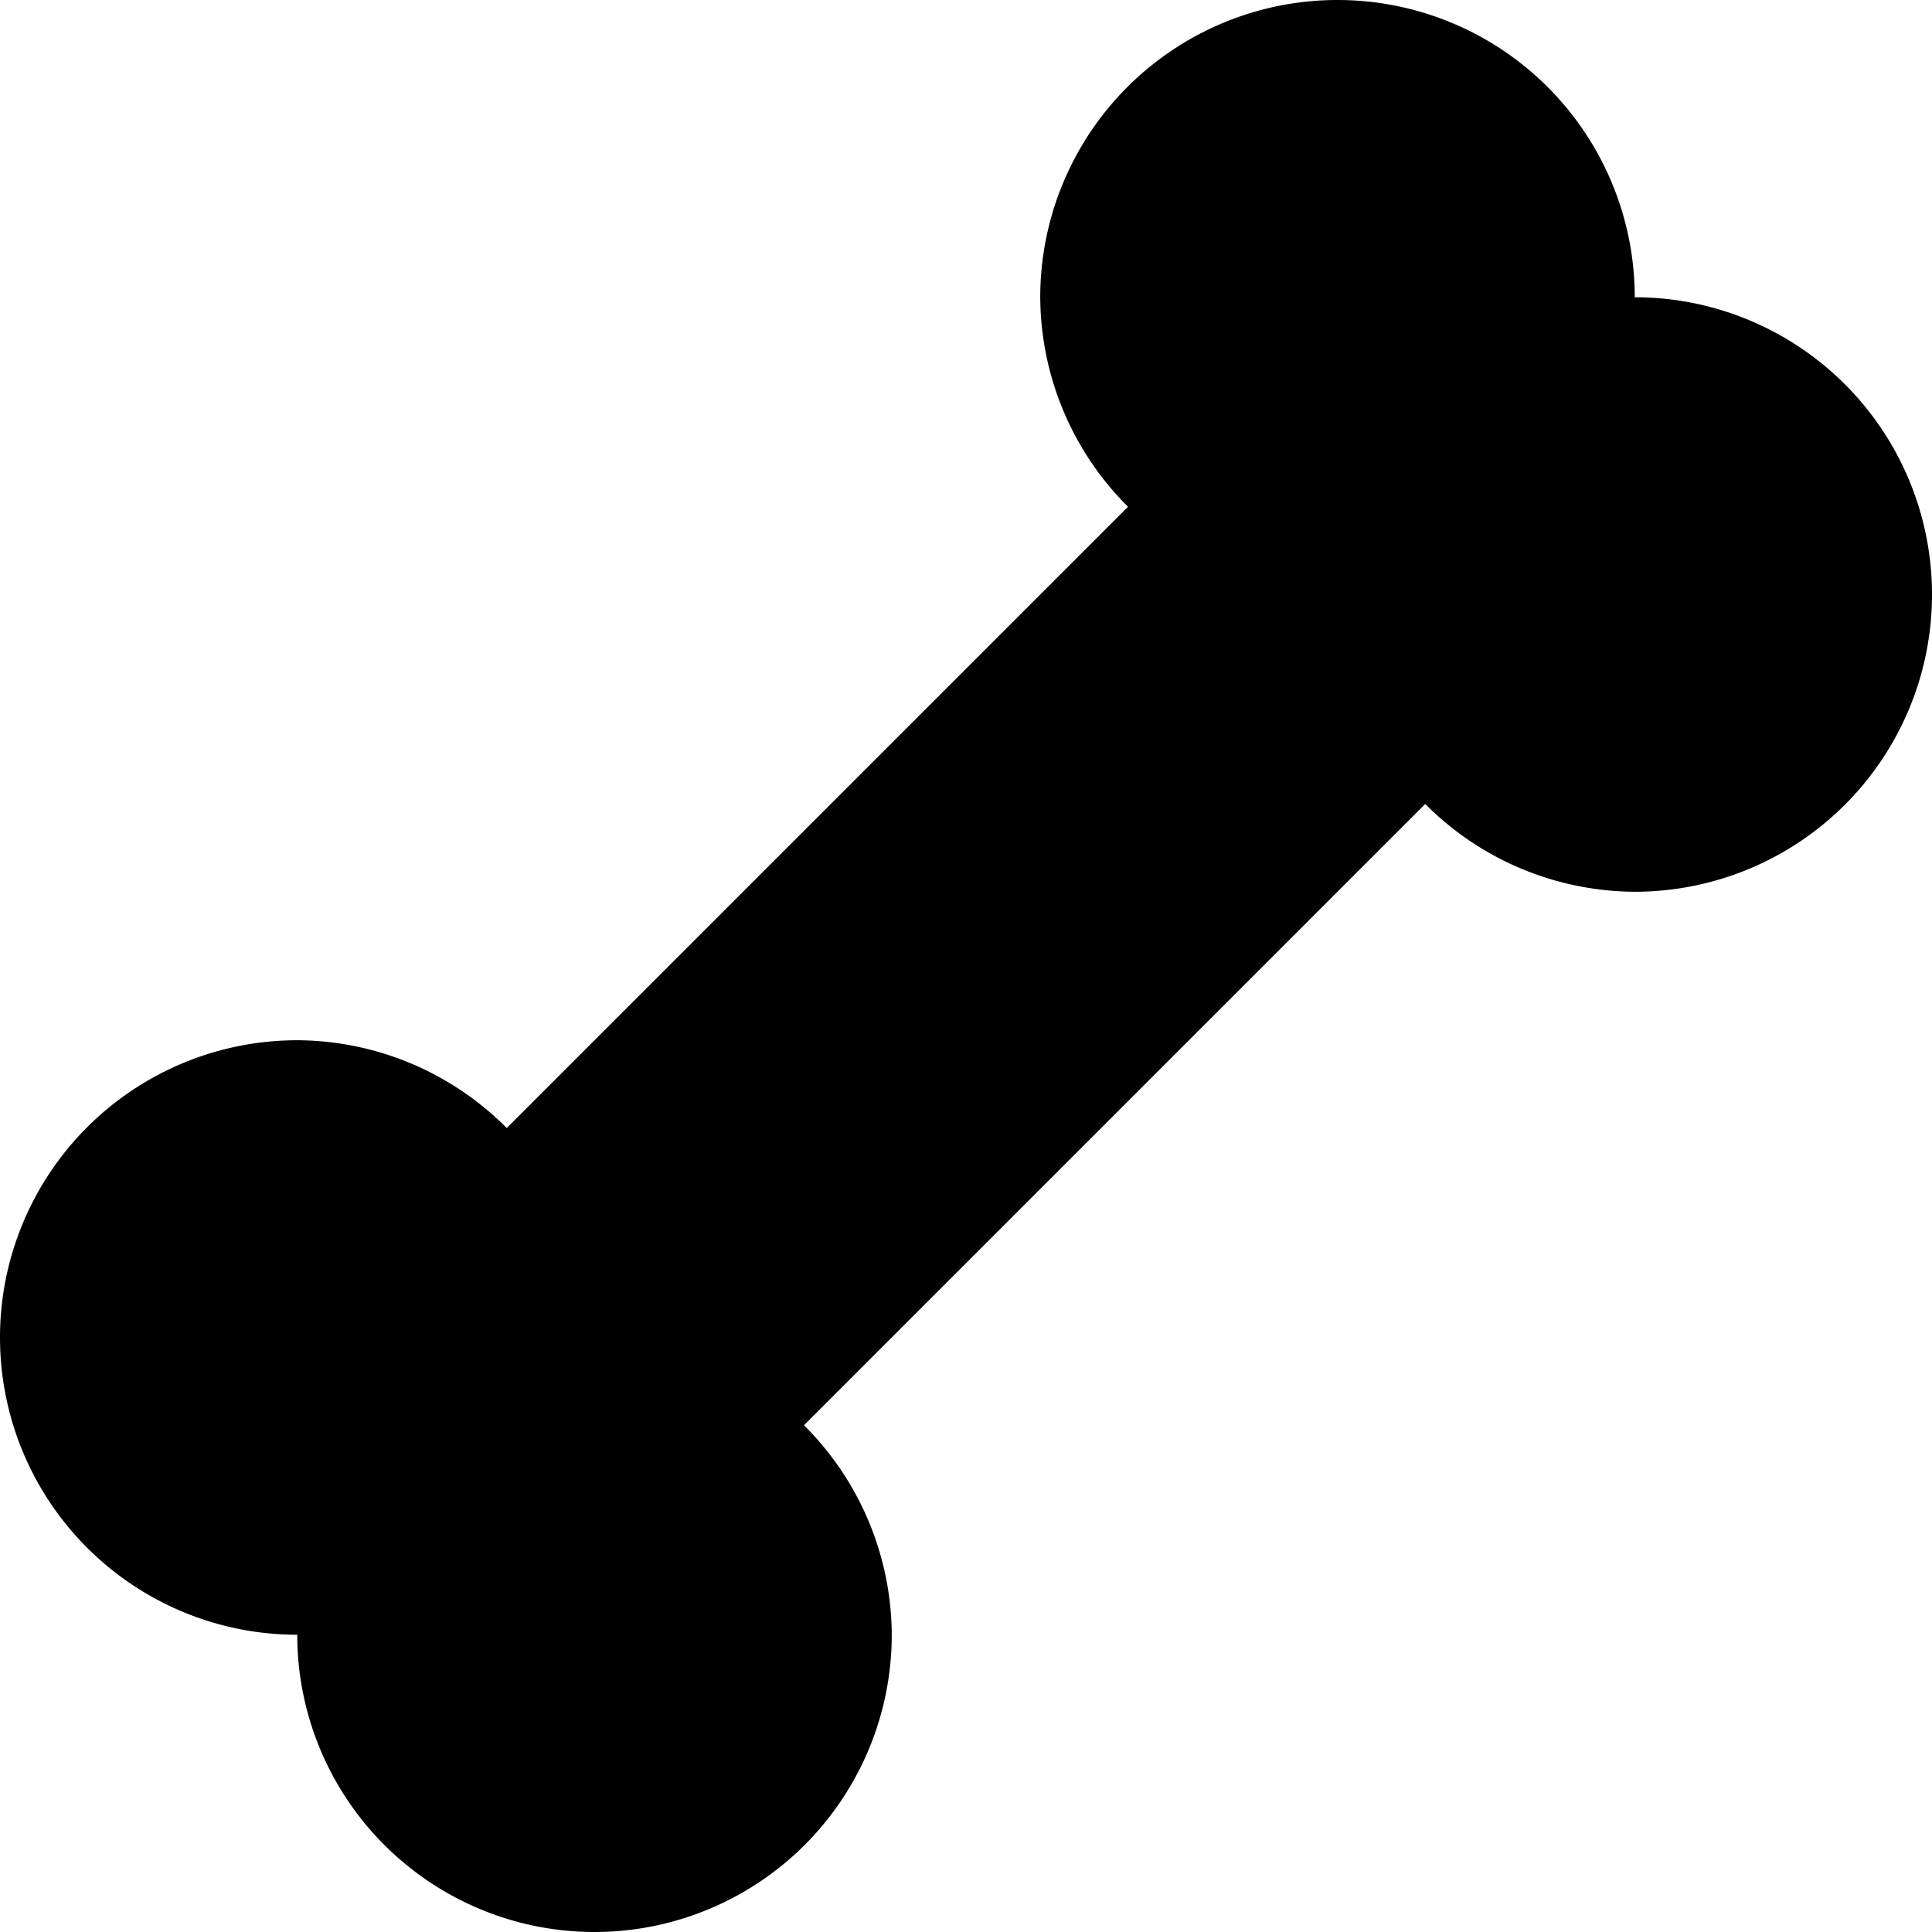 <svg xmlns="http://www.w3.org/2000/svg" width="1em" height="1em" viewBox="0 0 14 14"><path fill="currentColor" d="M11.846 2.154a2.154 2.154 0 0 0-4.308 0c.003.57.231 1.116.636 1.518L3.672 8.174a2.154 2.154 0 0 0-1.518-.636a2.154 2.154 0 1 0 0 4.308a2.154 2.154 0 0 0 4.308 0a2.154 2.154 0 0 0-.636-1.518l4.502-4.502c.402.405.948.633 1.518.636a2.154 2.154 0 0 0 0-4.308"/></svg>